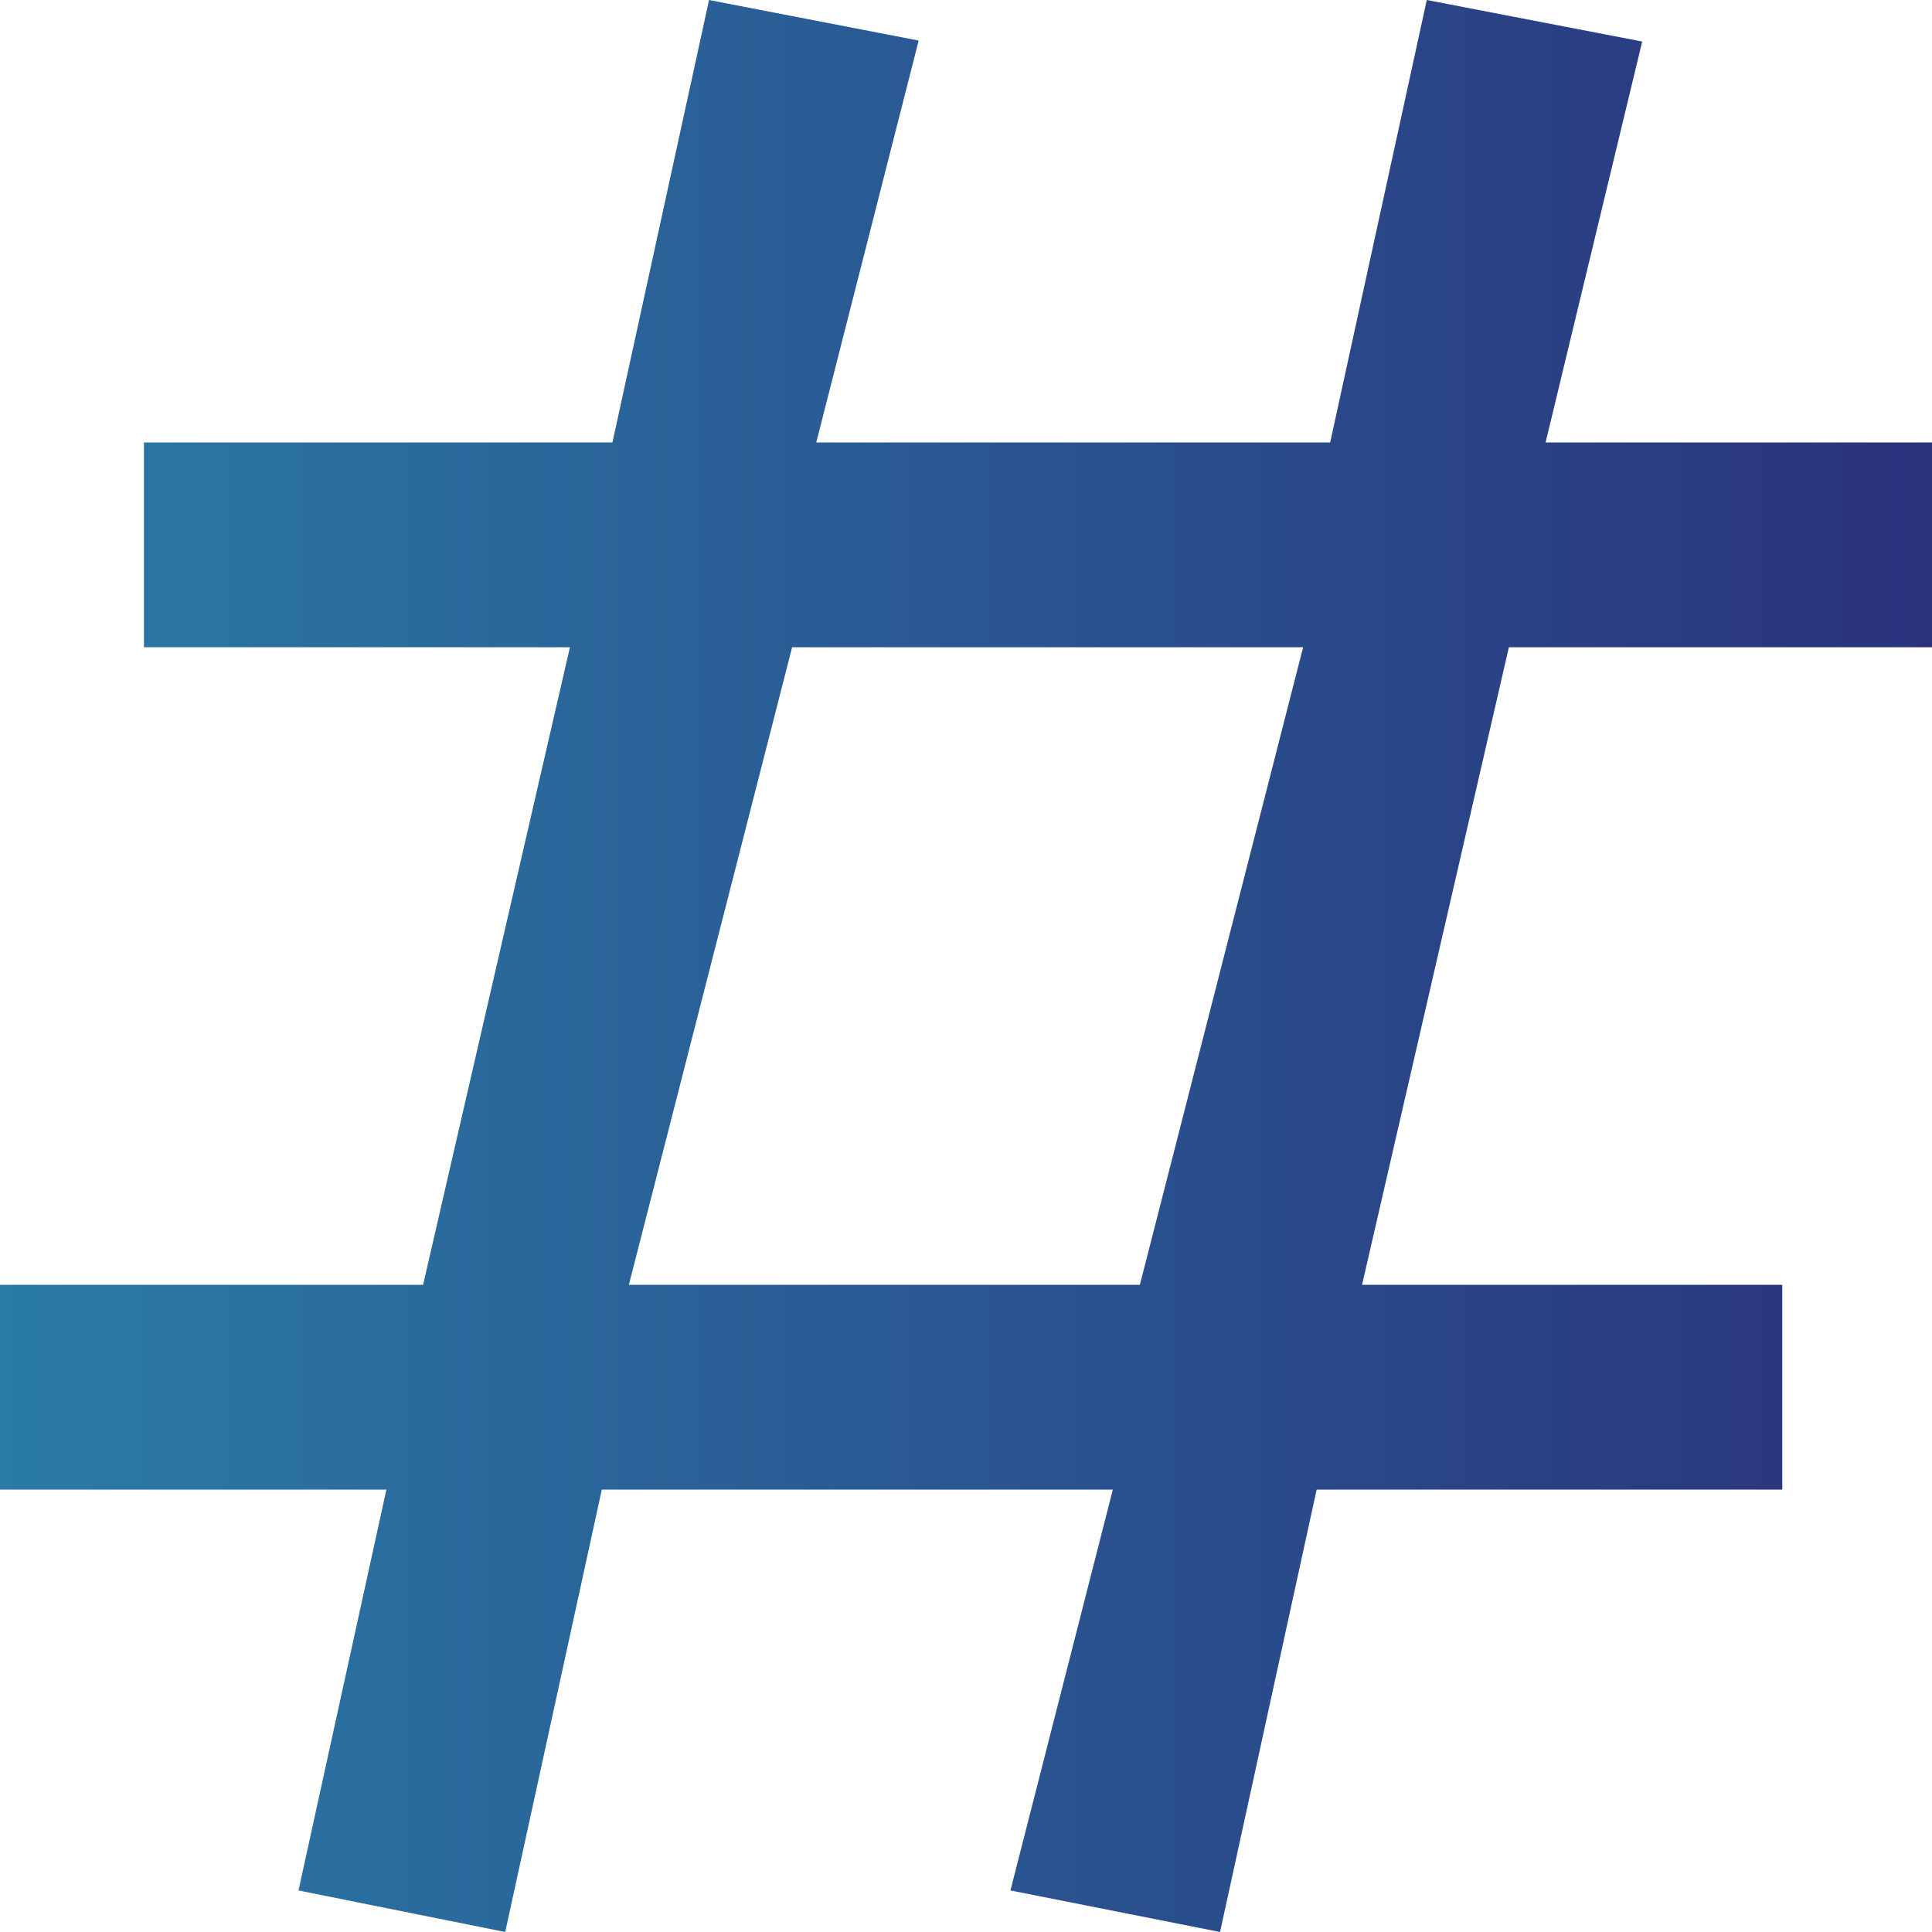 <svg data-name="Capa 1" id="Capa_1" viewBox="0 0 20 20" xmlns="http://www.w3.org/2000/svg">
  <defs>
    <style>.cls-1 {
      fill: url(#linear-gradient);
    }</style>
    <linearGradient gradientUnits="userSpaceOnUse" id="linear-gradient" x2="20" y1="10" y2="10">
      <stop offset="0" stop-color="#2a7ba7"/>
      <stop offset="1" stop-color="#2a327c"/>
    </linearGradient>
  </defs>
  <title>tab</title>
  <path class="cls-1"
        d="M17,.43,14.77,0l-1,4.58H8.45L9.51.42,7.34,0l-1,4.58H1.49V6.7H5.9L4.38,13.3H0v2.12H4l-.91,4.15L5.23,20l1-4.58h5.29l-1.06,4.15,2.17.43,1-4.58h4.82V13.3H14.1l1.52-6.6H20V4.58H16ZM11.8,13.3H6.51L8.2,6.7h5.29Z"/>
</svg>
